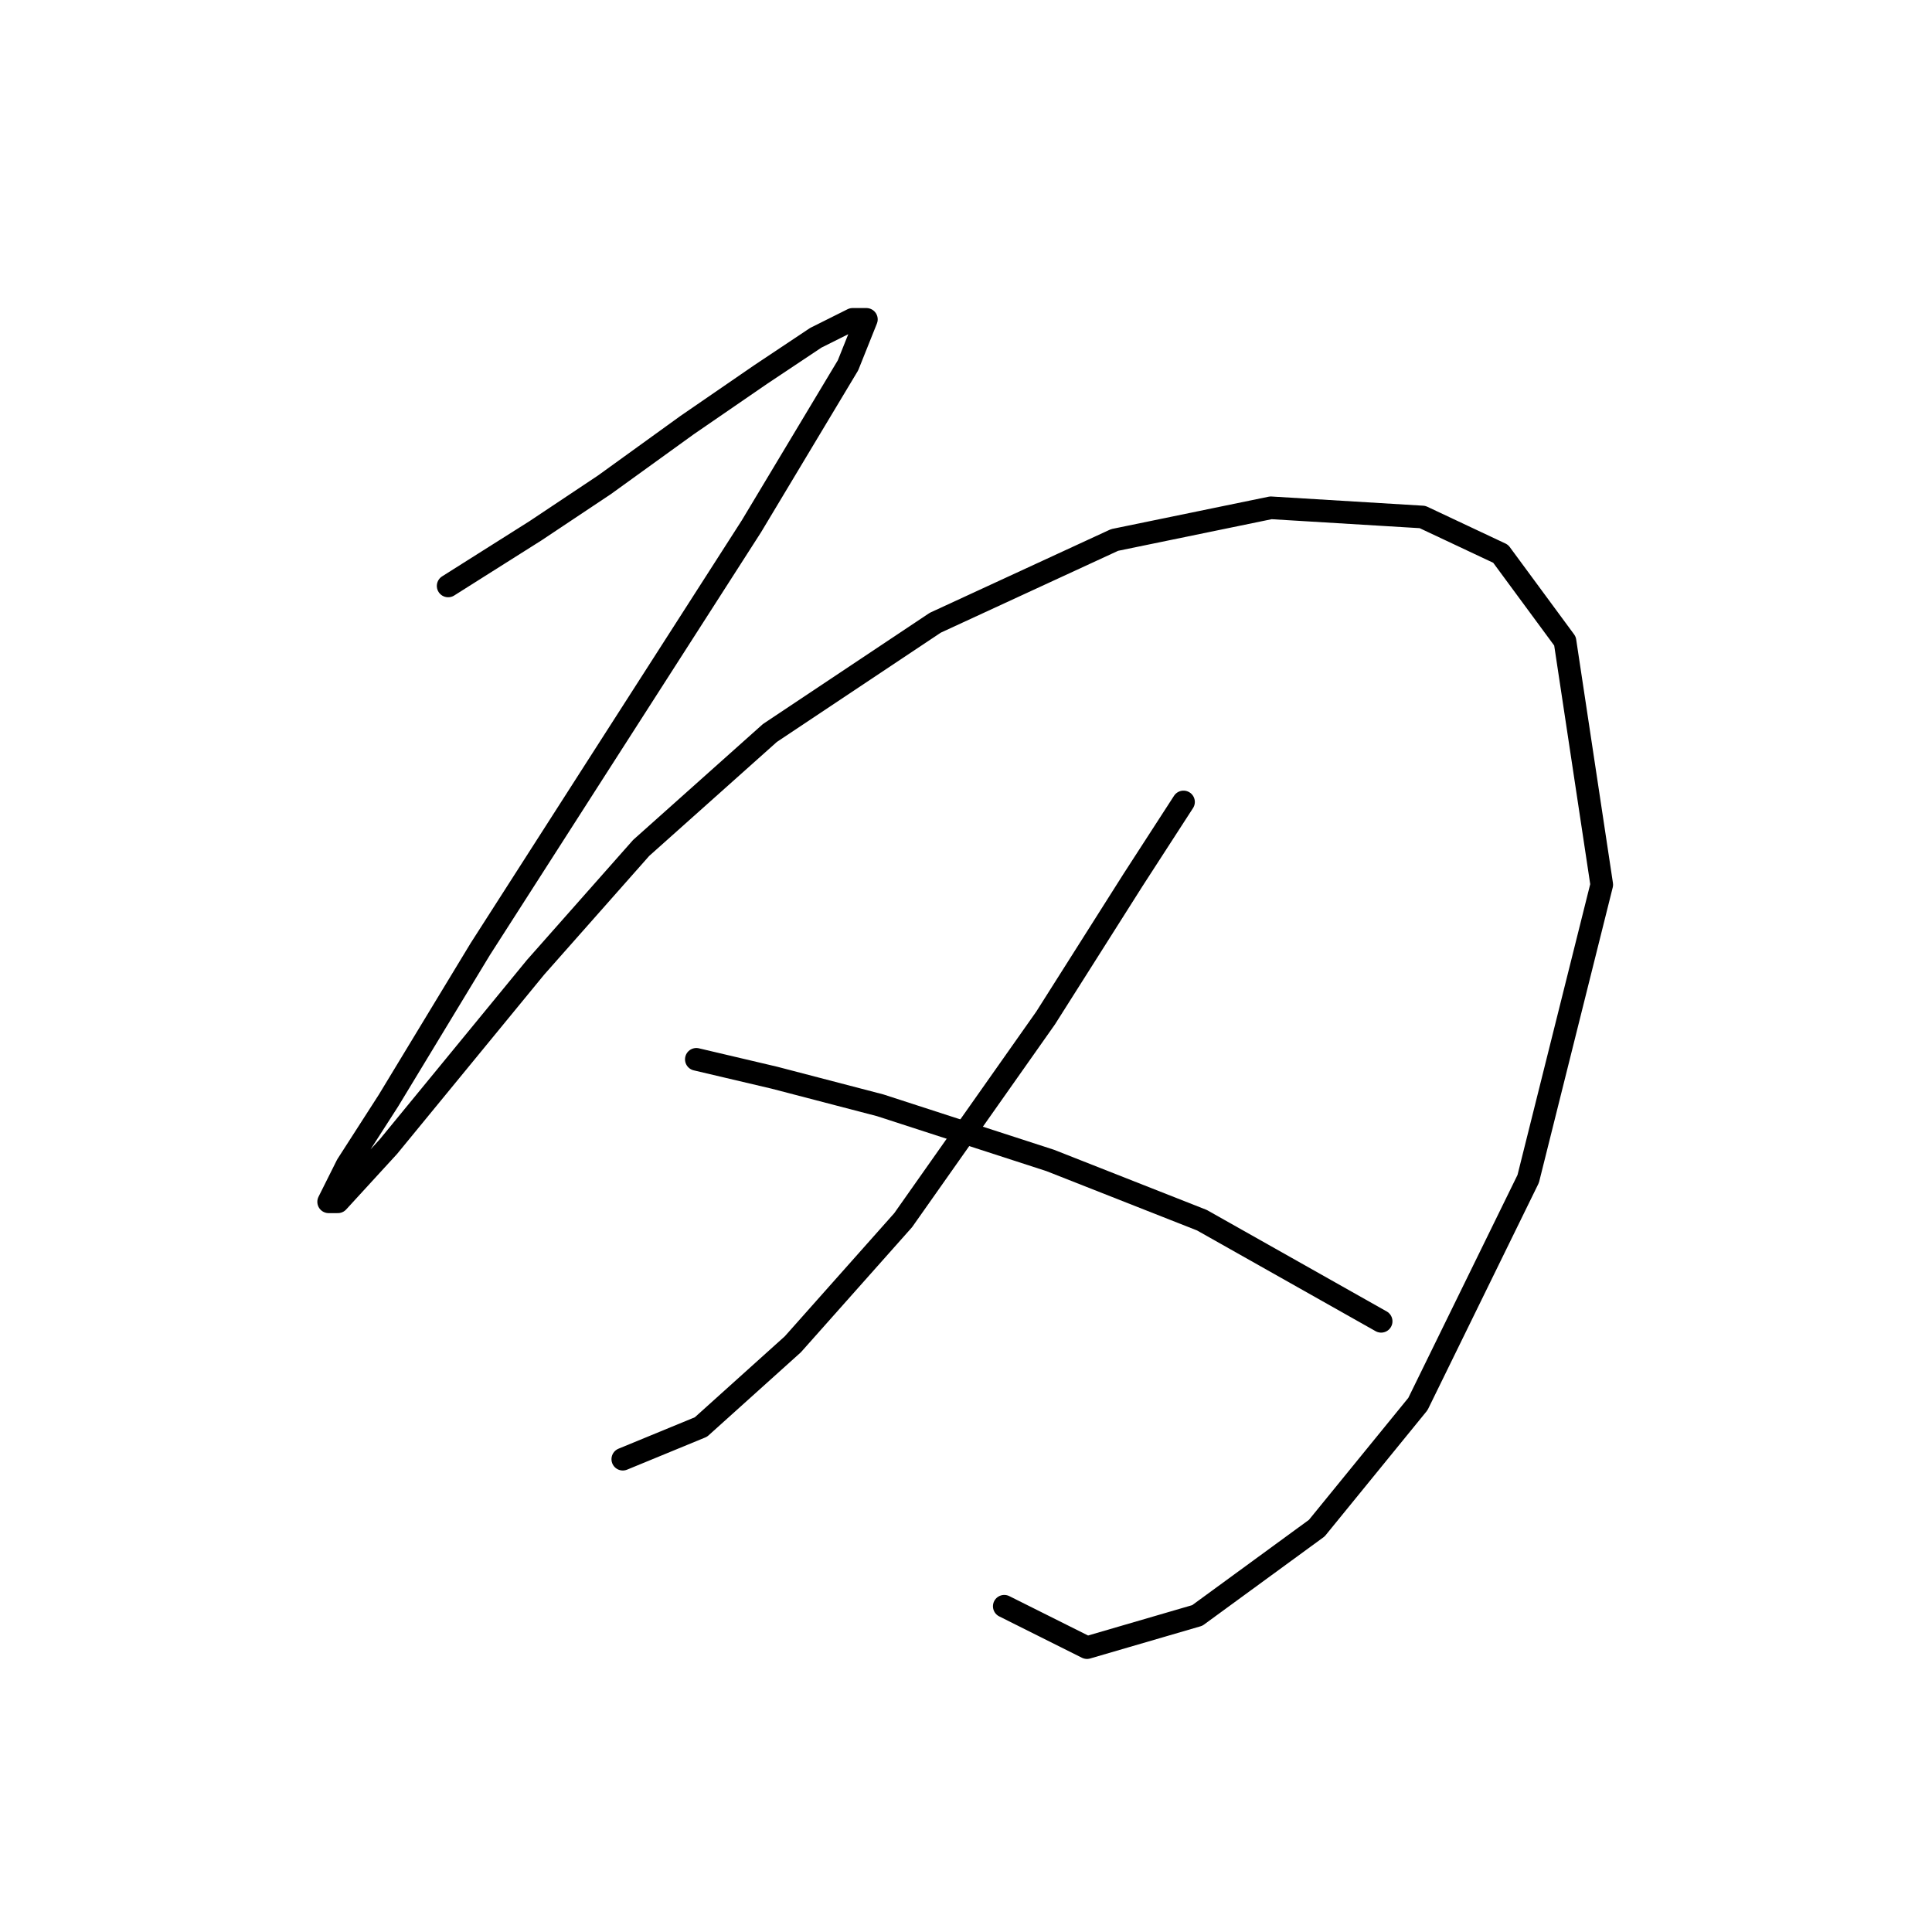 <?xml version="1.0" standalone="no"?>
    <svg width="256" height="256" xmlns="http://www.w3.org/2000/svg" version="1.1">
    <polyline stroke="black" stroke-width="3" stroke-linecap="round" fill="transparent" stroke-linejoin="round" points="59.382 77.64 70.953 70.332 80.088 64.242 91.05 56.325 100.794 49.626 108.102 44.754 112.974 42.318 114.801 42.318 112.365 48.408 99.576 69.723 78.87 102 63.645 125.751 51.465 145.848 45.984 154.374 43.548 159.246 44.766 159.246 51.465 151.938 70.953 128.187 84.96 112.353 102.012 97.128 123.936 82.512 147.687 71.55 168.393 67.287 188.49 68.505 198.843 73.377 207.368 84.948 212.24 117.225 202.496 156.201 187.881 186.041 174.483 202.484 158.649 214.055 144.033 218.318 133.071 212.837 133.071 212.837 " />
        <polyline stroke="black" stroke-width="3" stroke-linecap="round" fill="transparent" stroke-linejoin="round" points="156.822 106.263 150.123 116.616 138.552 134.886 119.673 161.682 105.057 178.125 92.877 189.086 82.524 193.349 82.524 193.349 " />
        <polyline stroke="black" stroke-width="3" stroke-linecap="round" fill="transparent" stroke-linejoin="round" points="92.268 140.367 102.621 142.803 116.628 146.457 139.161 153.765 159.258 161.682 183.009 175.08 183.009 175.08 " />
        </svg>